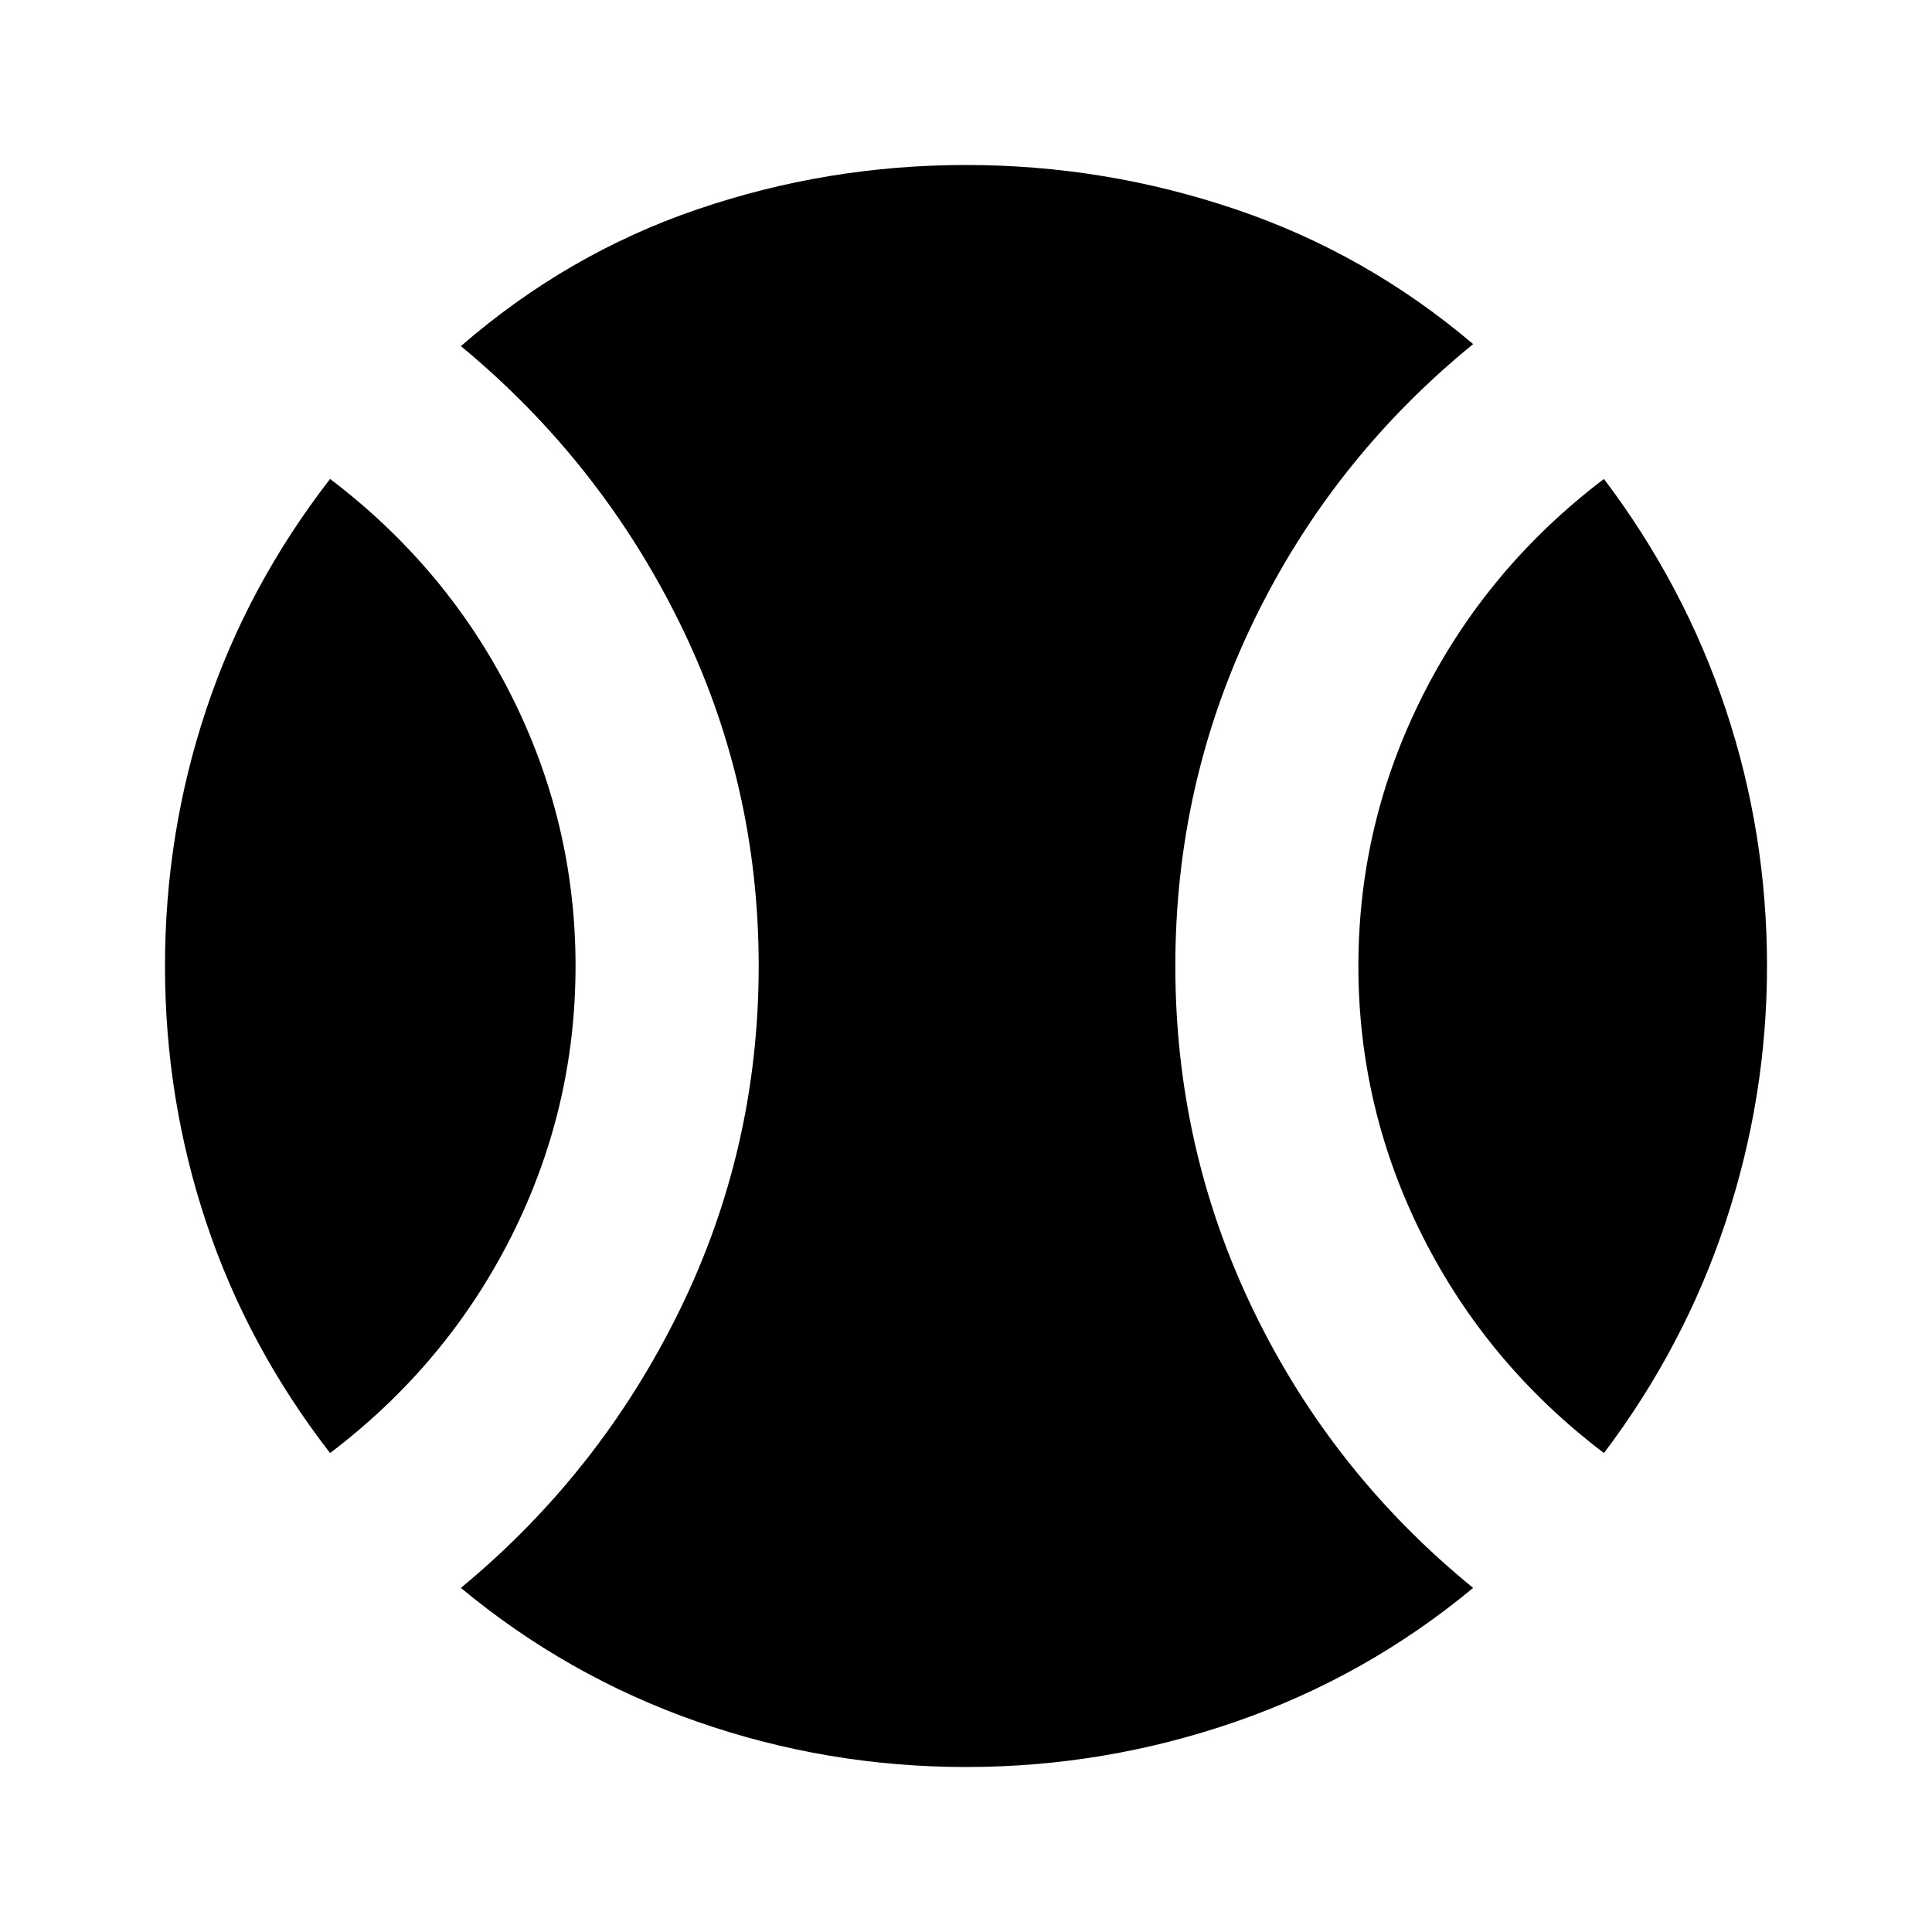 <svg xmlns="http://www.w3.org/2000/svg" height="20" width="20"><path d="M3.417 15.042Q2.562 13.938 2.135 12.656Q1.708 11.375 1.708 10Q1.708 8.625 2.135 7.344Q2.562 6.062 3.417 4.958Q4.625 5.875 5.292 7.198Q5.958 8.521 5.958 10Q5.958 11.479 5.292 12.802Q4.625 14.125 3.417 15.042ZM10 18.292Q8.562 18.292 7.219 17.823Q5.875 17.354 4.771 16.438Q6.208 15.25 7.031 13.573Q7.854 11.896 7.854 10Q7.854 8.104 7.031 6.438Q6.208 4.771 4.771 3.583Q5.875 2.625 7.219 2.167Q8.562 1.708 10 1.708Q11.438 1.708 12.792 2.167Q14.146 2.625 15.25 3.562Q13.792 4.75 12.979 6.427Q12.167 8.104 12.167 10Q12.167 11.896 12.979 13.573Q13.792 15.25 15.25 16.438Q14.146 17.354 12.792 17.823Q11.438 18.292 10 18.292ZM16.604 15.042Q15.396 14.125 14.729 12.802Q14.062 11.479 14.062 10Q14.062 8.521 14.729 7.198Q15.396 5.875 16.604 4.958Q17.438 6.062 17.865 7.344Q18.292 8.625 18.292 10Q18.292 11.354 17.865 12.646Q17.438 13.938 16.604 15.042Z"/></svg>